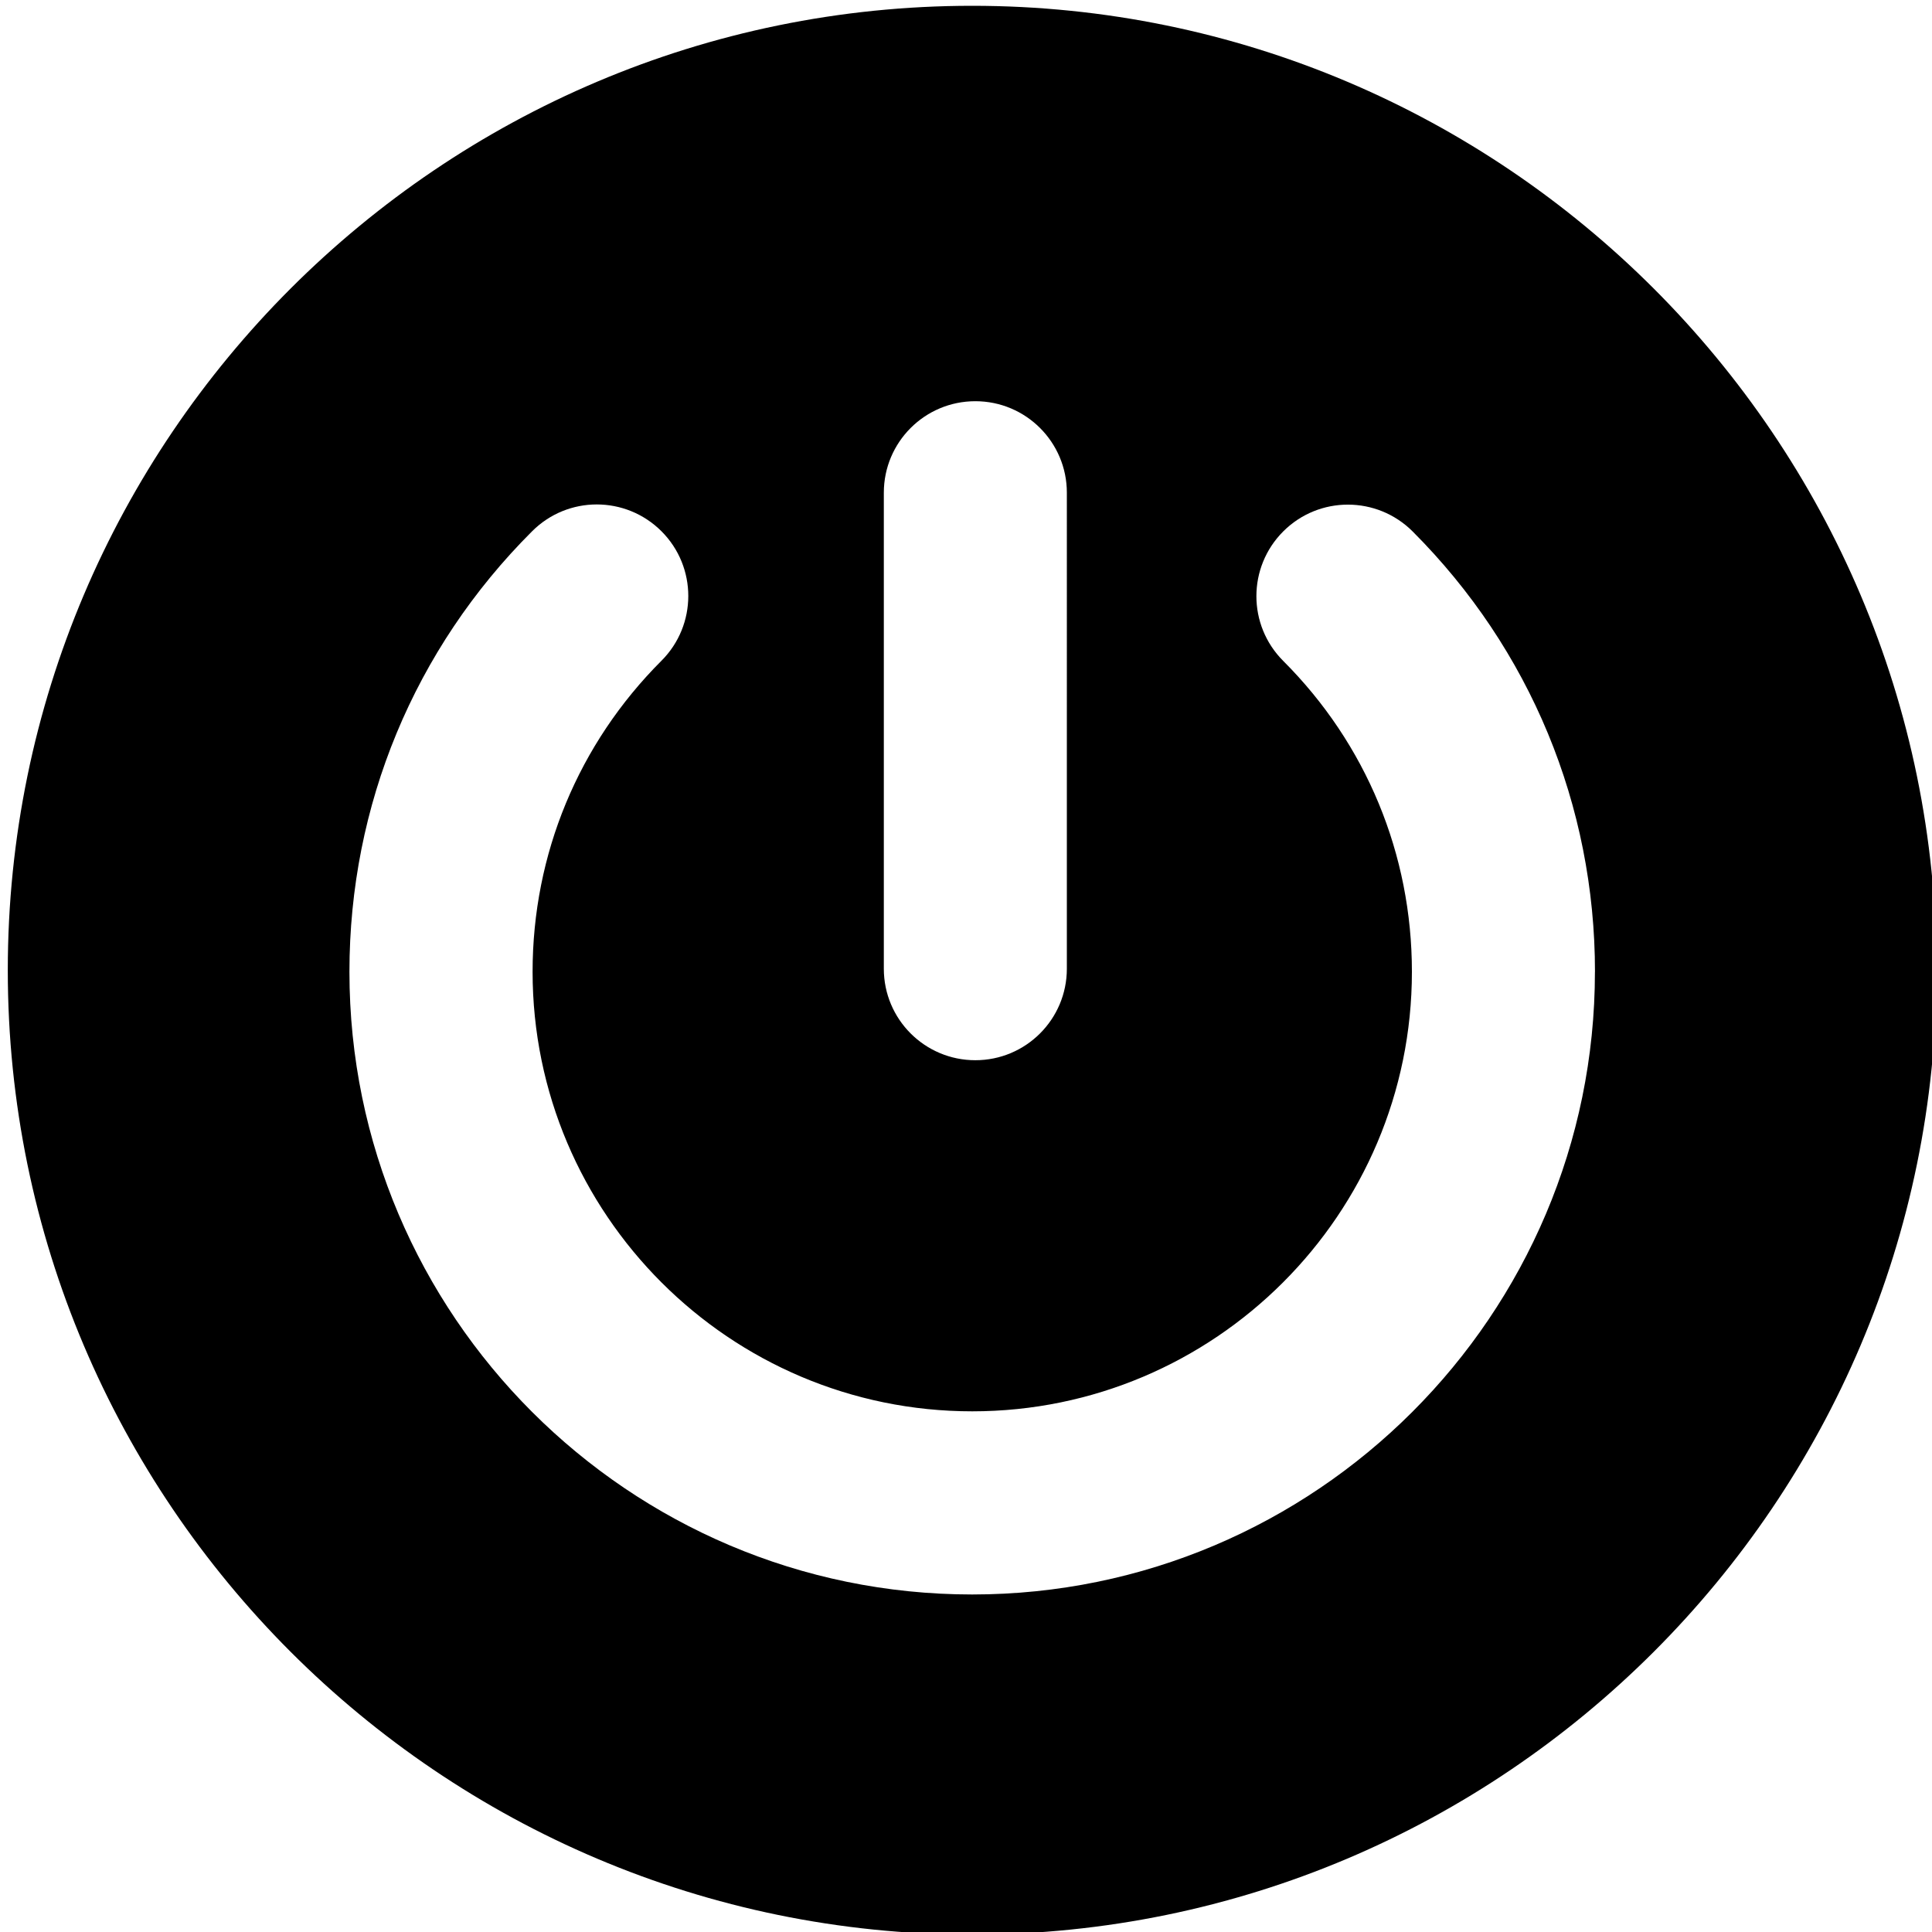 <?xml version="1.0" encoding="UTF-8" standalone="no"?>
<svg
   xmlns:dc="http://purl.org/dc/elements/1.1/"
   xmlns:cc="http://creativecommons.org/ns#"
   xmlns:rdf="http://www.w3.org/1999/02/22-rdf-syntax-ns#"
   xmlns:svg="http://www.w3.org/2000/svg"
   xmlns="http://www.w3.org/2000/svg"
   xmlns:sodipodi="http://sodipodi.sourceforge.net/DTD/sodipodi-0.dtd"
   xmlns:inkscape="http://www.inkscape.org/namespaces/inkscape"
   inkscape:version="1.0.1 (1.0.1+r74)"
   sodipodi:docname="power_off_icon.svg"
   xml:space="preserve"
   width="30"
   viewBox="0 0 30 30"
   version="1.1"
   id="Layer_1"
   height="30"
   enable-background="new 0 0 64 64">
  <defs
   id="defs7" />
  <sodipodi:namedview
   inkscape:current-layer="Layer_1"
   inkscape:window-maximized="0"
   inkscape:window-y="49"
   inkscape:window-x="0"
   inkscape:cy="20.075546"
   inkscape:cx="2.0362831"
   inkscape:zoom="15.203125"
   showgrid="false"
   id="namedview5"
   inkscape:window-height="1128"
   inkscape:window-width="1785"
   inkscape:pageshadow="2"
   inkscape:pageopacity="0"
   guidetolerance="10"
   gridtolerance="10"
   objecttolerance="10"
   borderopacity="1"
   inkscape:document-rotation="0"
   bordercolor="#666666"
   pagecolor="#ffffff" />
  <path
   style="stroke-width:0.603"
   inkscape:connector-curvature="0"
   id="path2"
   d="m 30.071,15.065 c 0,-8.257 -6.718,-14.975 -14.975,-14.975 -8.257,0 -14.975,6.718 -14.975,14.975 0,8.257 6.718,14.975 14.975,14.975 8.257,0 14.975,-6.718 14.975,-14.975 z m -13.505,-0.023 c 0,0.785 -0.636,1.421 -1.421,1.421 -0.785,0 -1.421,-0.636 -1.421,-1.421 V 7.651 c 0,-0.785 0.636,-1.421 1.421,-1.421 0.785,0 1.421,0.636 1.421,1.421 z m 8.2,0.048 c 0,5.332 -4.338,9.669 -9.67,9.669 -5.332,0 -9.67,-4.338 -9.67,-9.669 0,-2.585 1.007,-5.014 2.836,-6.84 C 8.54,7.972 8.903,7.833 9.266,7.833 c 0.364,0 0.728,0.139 1.006,0.417 0.555,0.556 0.554,1.455 -0.001,2.01 -1.29,1.29 -2.001,3.005 -2.001,4.829 0,3.764 3.062,6.826 6.827,6.826 3.765,0 6.827,-3.062 6.827,-6.826 0,-1.823 -0.709,-3.538 -1.999,-4.827 -0.555,-0.556 -0.554,-1.455 6.04e-4,-2.01 0.556,-0.556 1.455,-0.554 2.01,6.032e-4 1.825,1.826 2.831,4.255 2.831,6.837 z" />
</svg>
